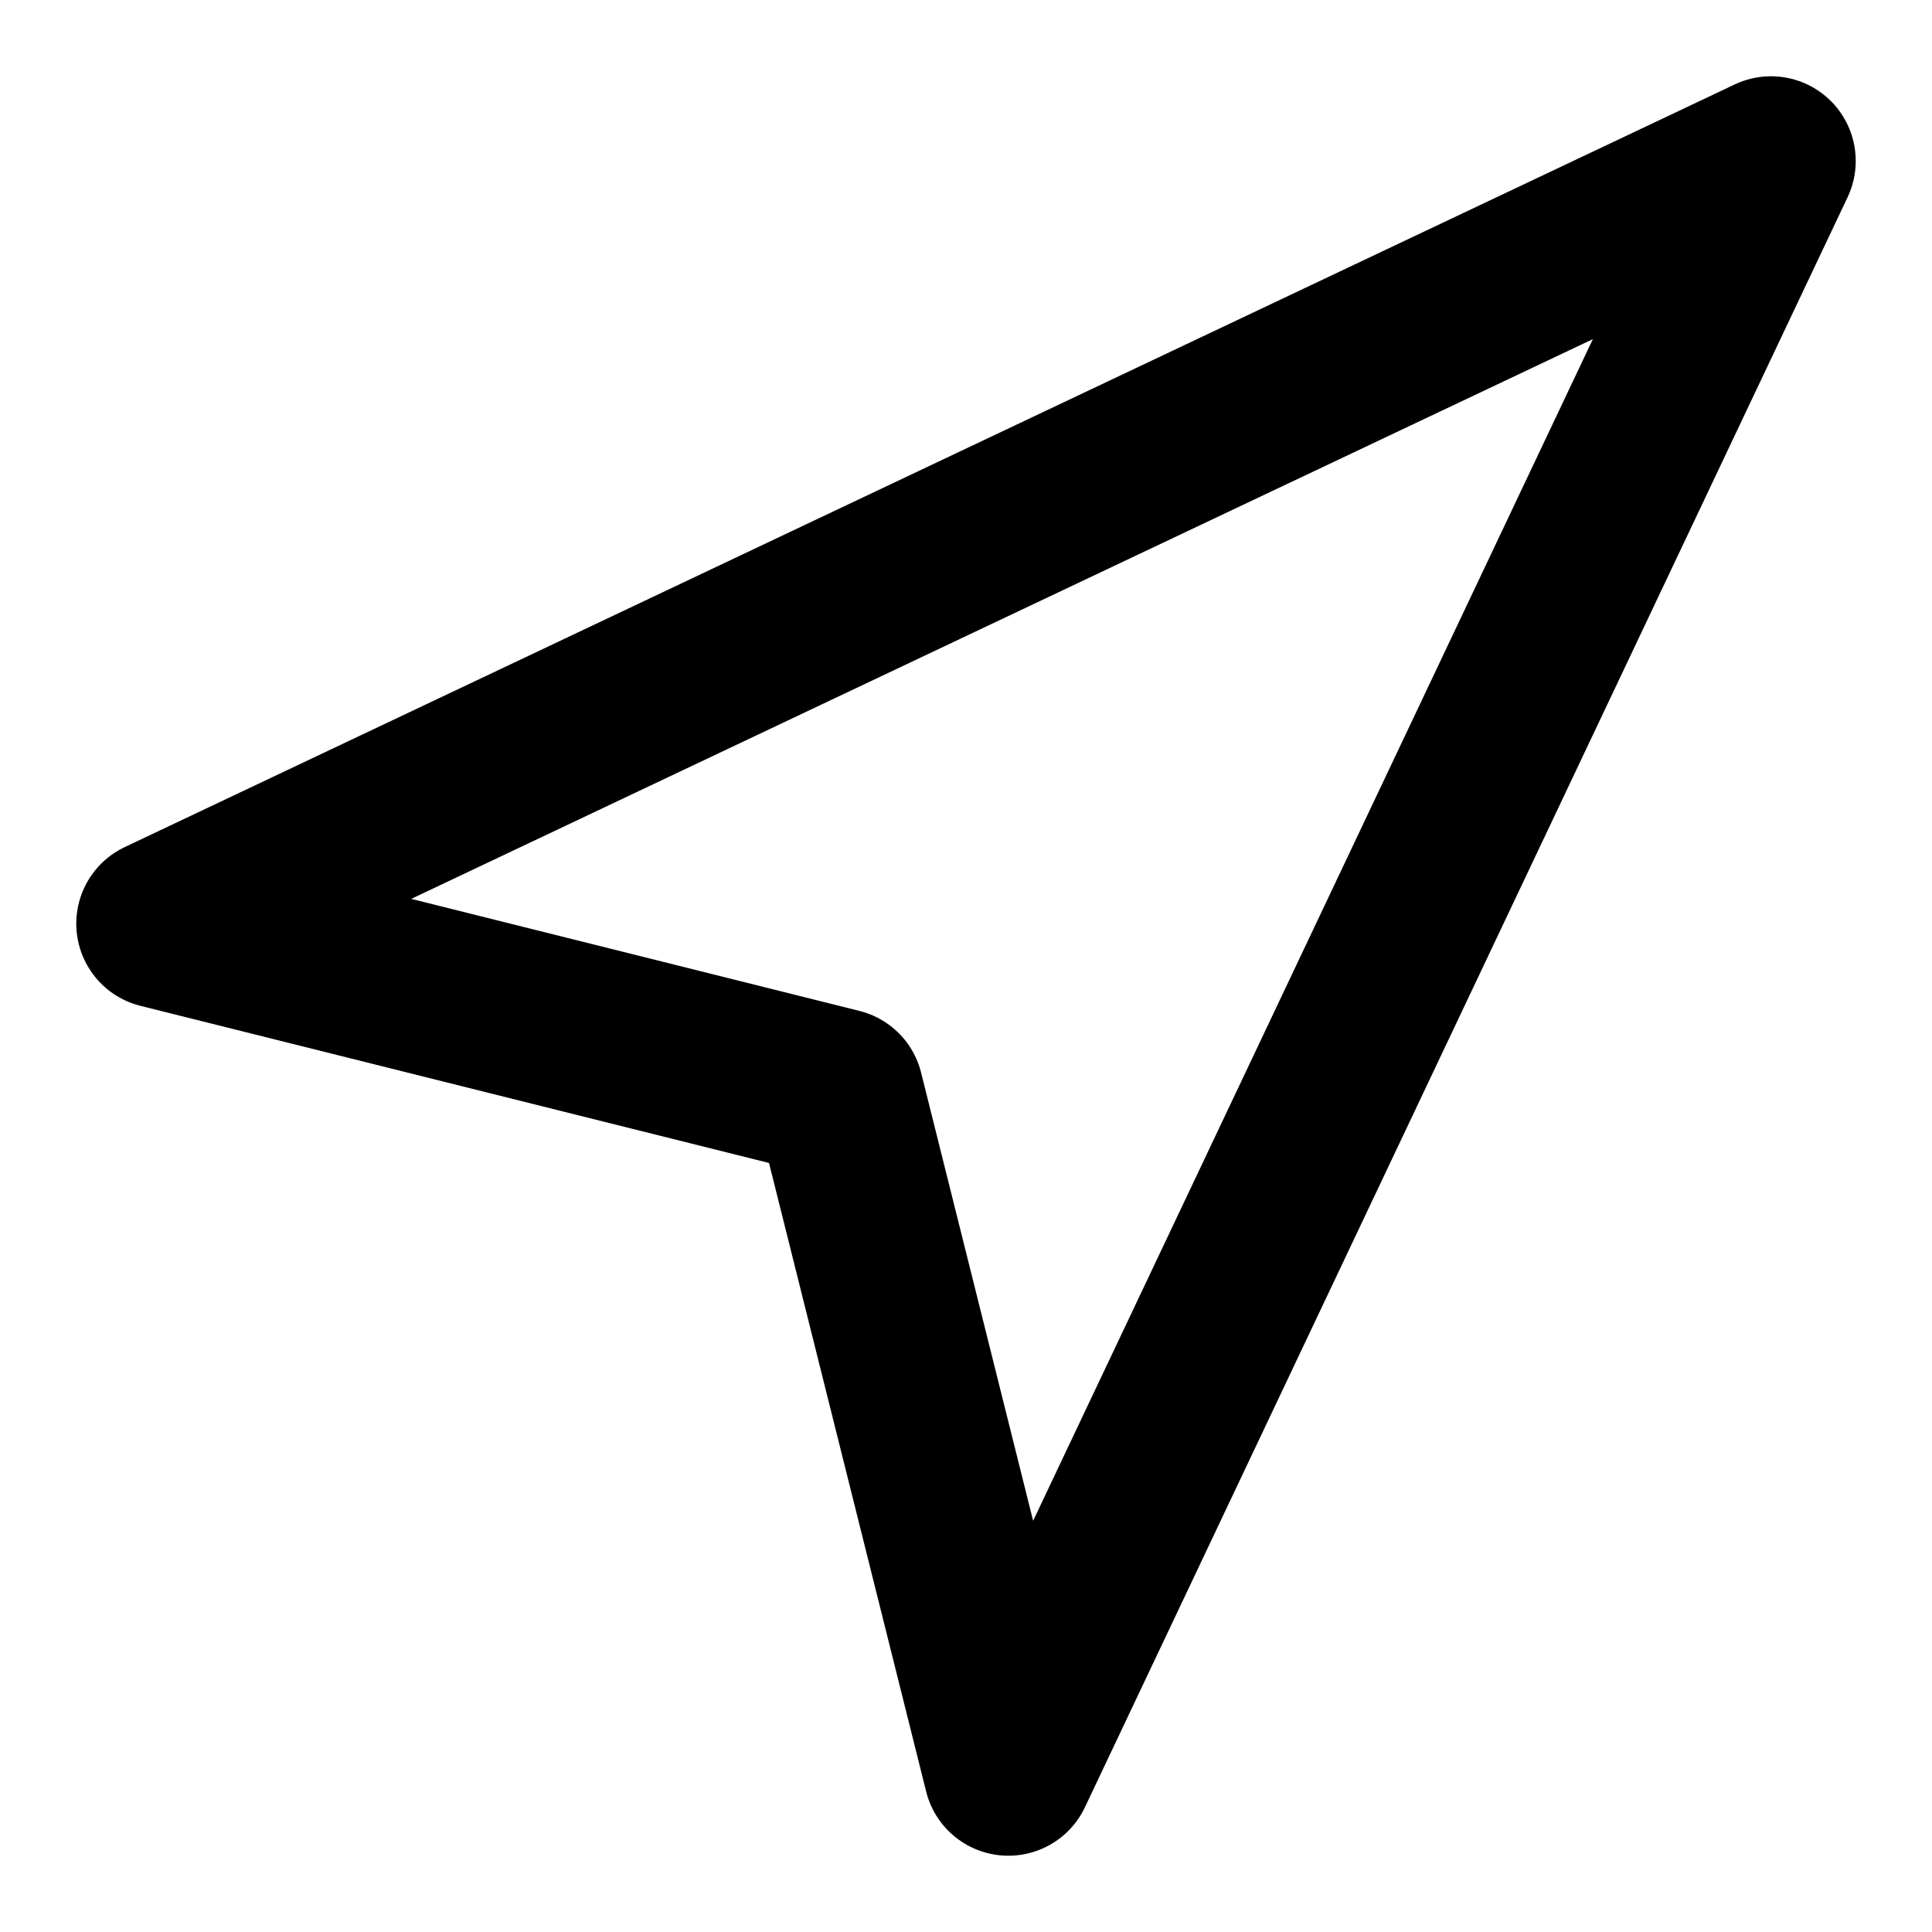 <svg width="24" height="24" viewBox="0 0 24 24" fill="none" xmlns="http://www.w3.org/2000/svg">
<path d="M2 11.474L22 2L12.526 22L10.421 13.579L2 11.474Z" stroke="black" stroke-width="2.105" stroke-linecap="round" stroke-linejoin="round"/>
</svg>
